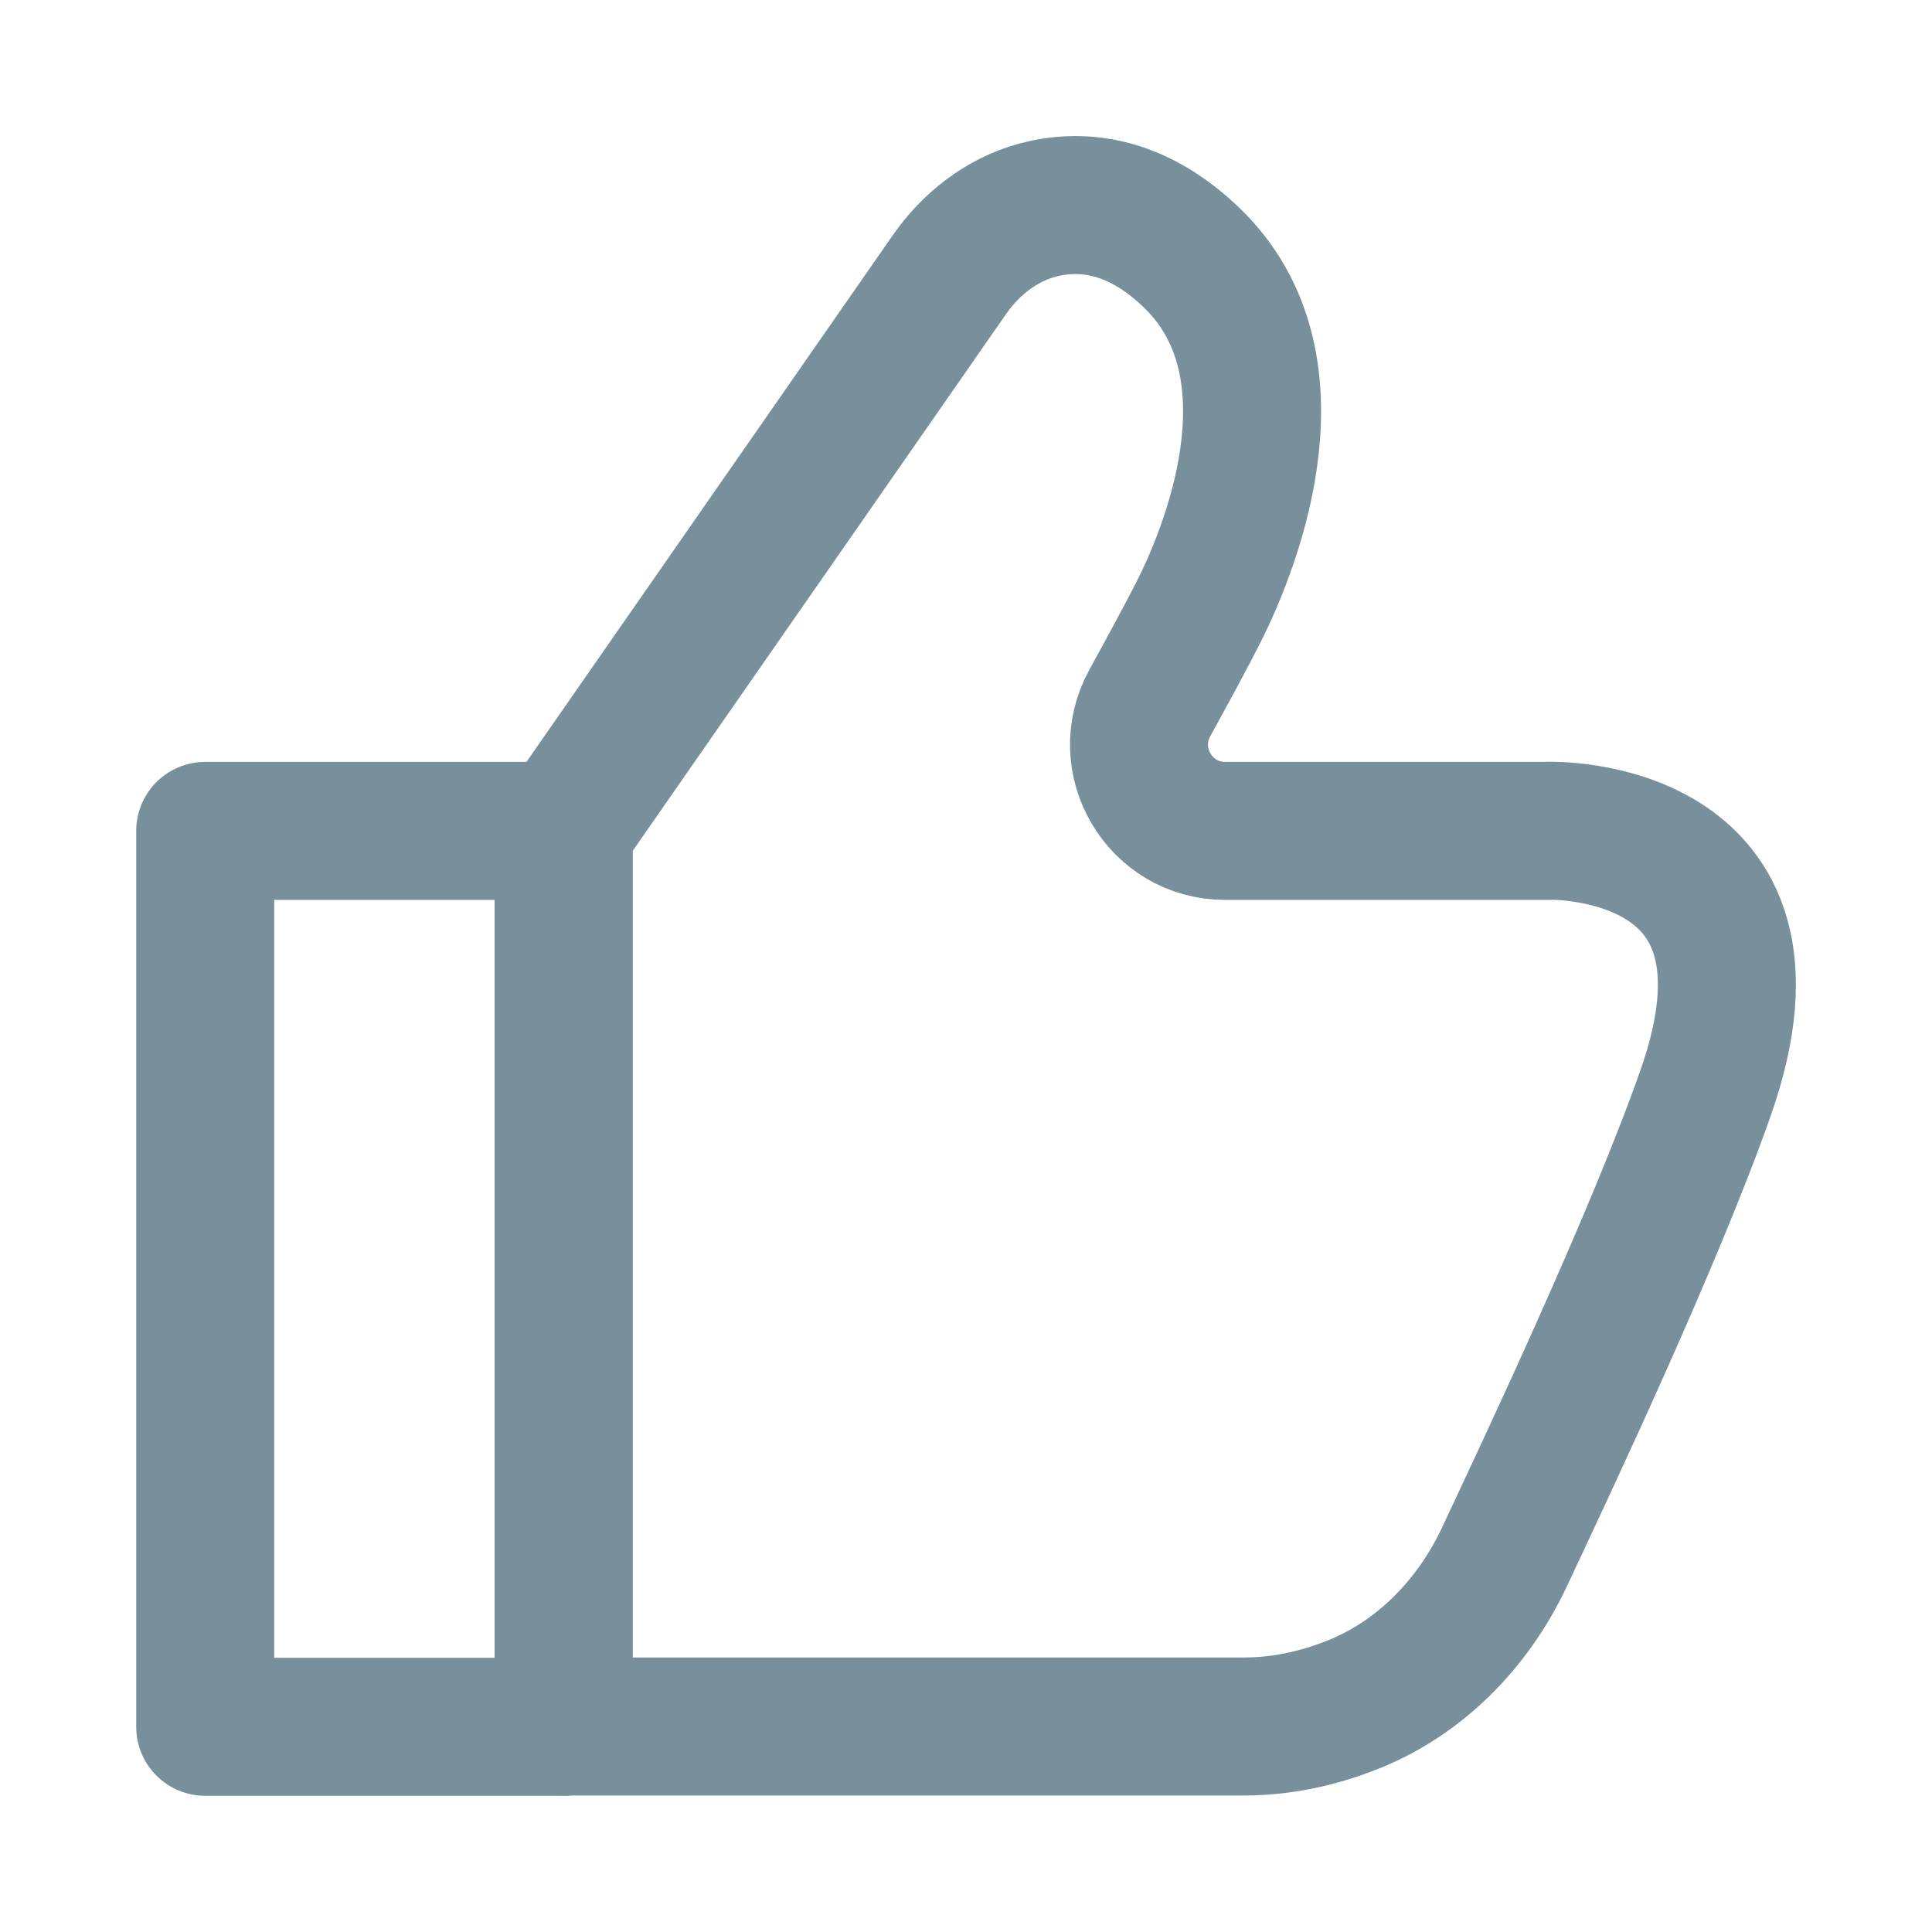 <svg width="14" height="14" viewBox="0 0 14 14" fill="none" xmlns="http://www.w3.org/2000/svg">
<path d="M11.225 6.021H8.878C8.404 6.021 8.104 5.513 8.331 5.096C8.467 4.848 8.6 4.603 8.683 4.439C8.962 3.889 9.42 2.631 8.641 1.873C8.219 1.463 7.813 1.443 7.513 1.524C7.253 1.596 7.034 1.769 6.88 1.99L4.084 6.01V12.511H9.008C9.308 12.511 9.567 12.445 9.788 12.359C10.285 12.166 10.673 11.768 10.9 11.286C11.216 10.613 11.994 8.964 12.361 7.915C13.042 5.971 11.225 6.02 11.225 6.02V6.021Z" stroke="#78909C" stroke-linecap="round" stroke-linejoin="round"/>
<path d="M4.084 6.021H1.487V12.513H4.084V6.021Z" stroke="#78909C" stroke-linecap="round" stroke-linejoin="round"/>
</svg>

